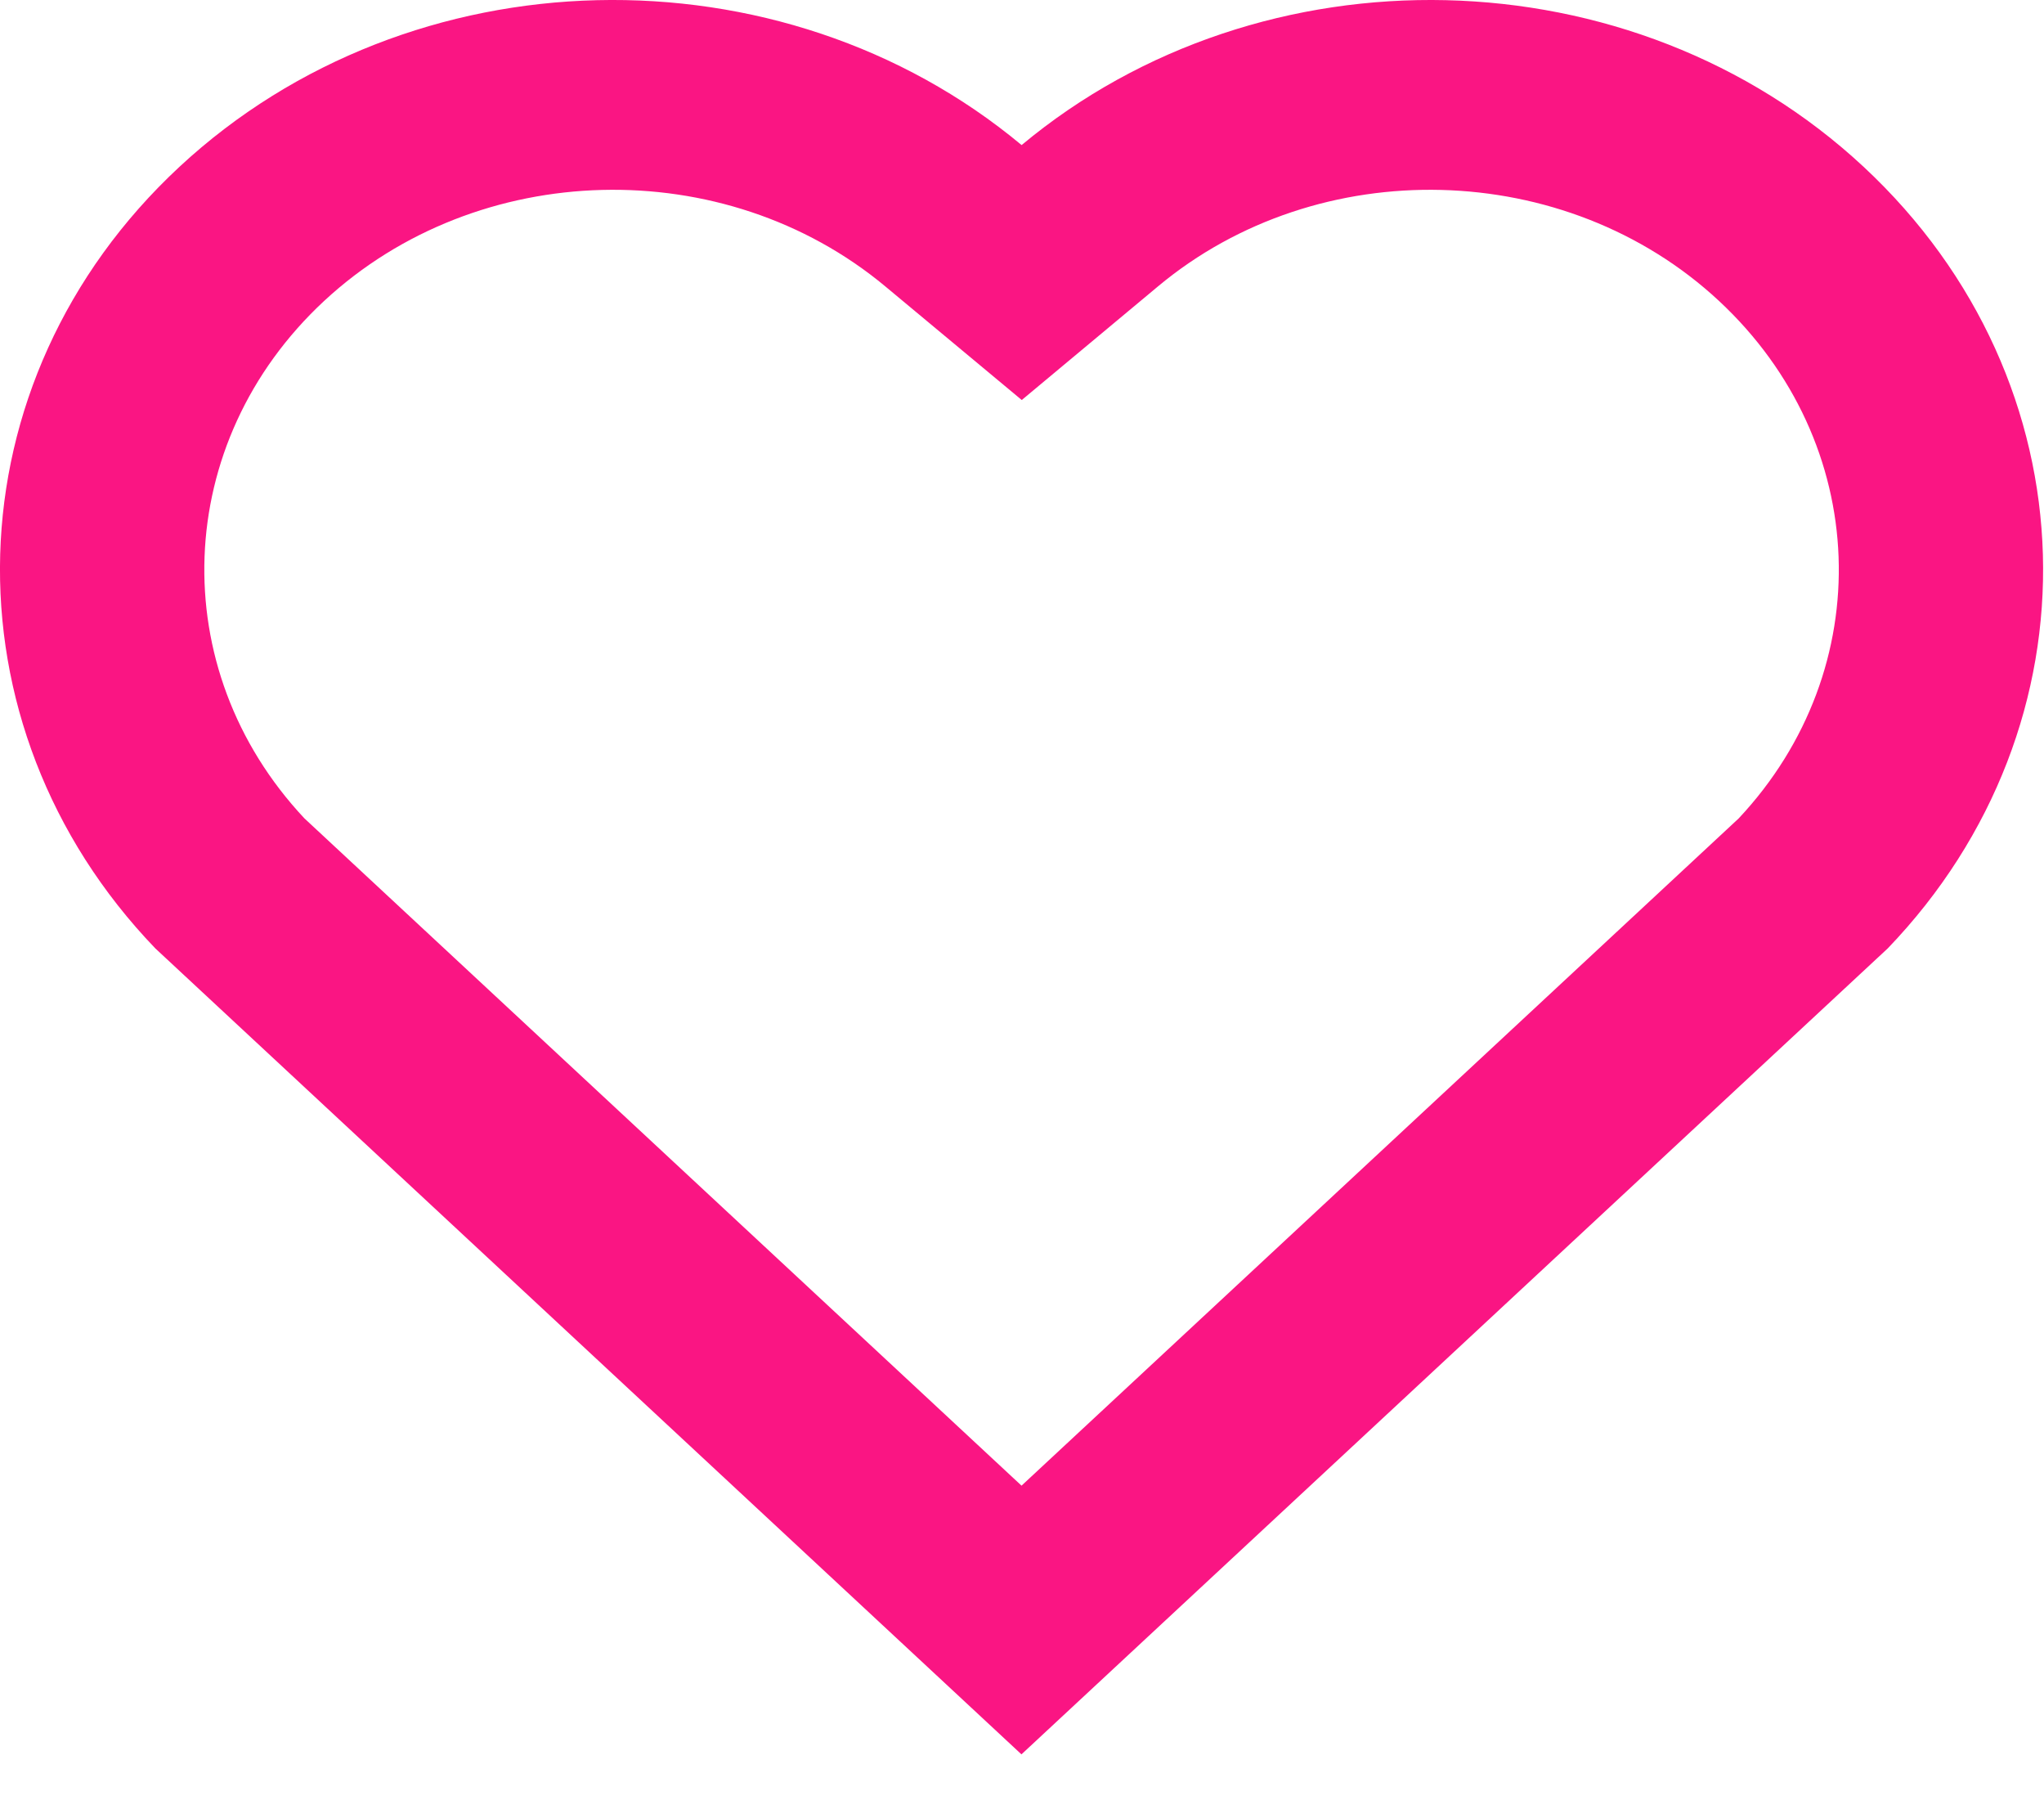 <svg width="26" height="23" viewBox="0 0 26 23" fill="none" xmlns="http://www.w3.org/2000/svg">
<g id="Favorite unchecked">
<path id="Vector" d="M12.995 1.845C16.048 -0.7 20.765 -0.616 23.705 2.121C26.644 4.858 26.746 9.217 24.012 12.061L12.993 22.31L1.976 12.061C-0.758 9.217 -0.655 4.851 2.283 2.121C5.226 -0.612 9.934 -0.704 12.995 1.845ZM21.865 3.826C19.916 2.013 16.771 1.939 14.731 3.641L12.997 5.087L11.261 3.642C9.214 1.938 6.076 2.013 4.122 3.828C2.186 5.627 2.088 8.505 3.872 10.407L12.994 18.893L22.116 10.408C23.901 8.505 23.804 5.63 21.865 3.826Z" fill="#FA1583"/>
</g>
</svg>
